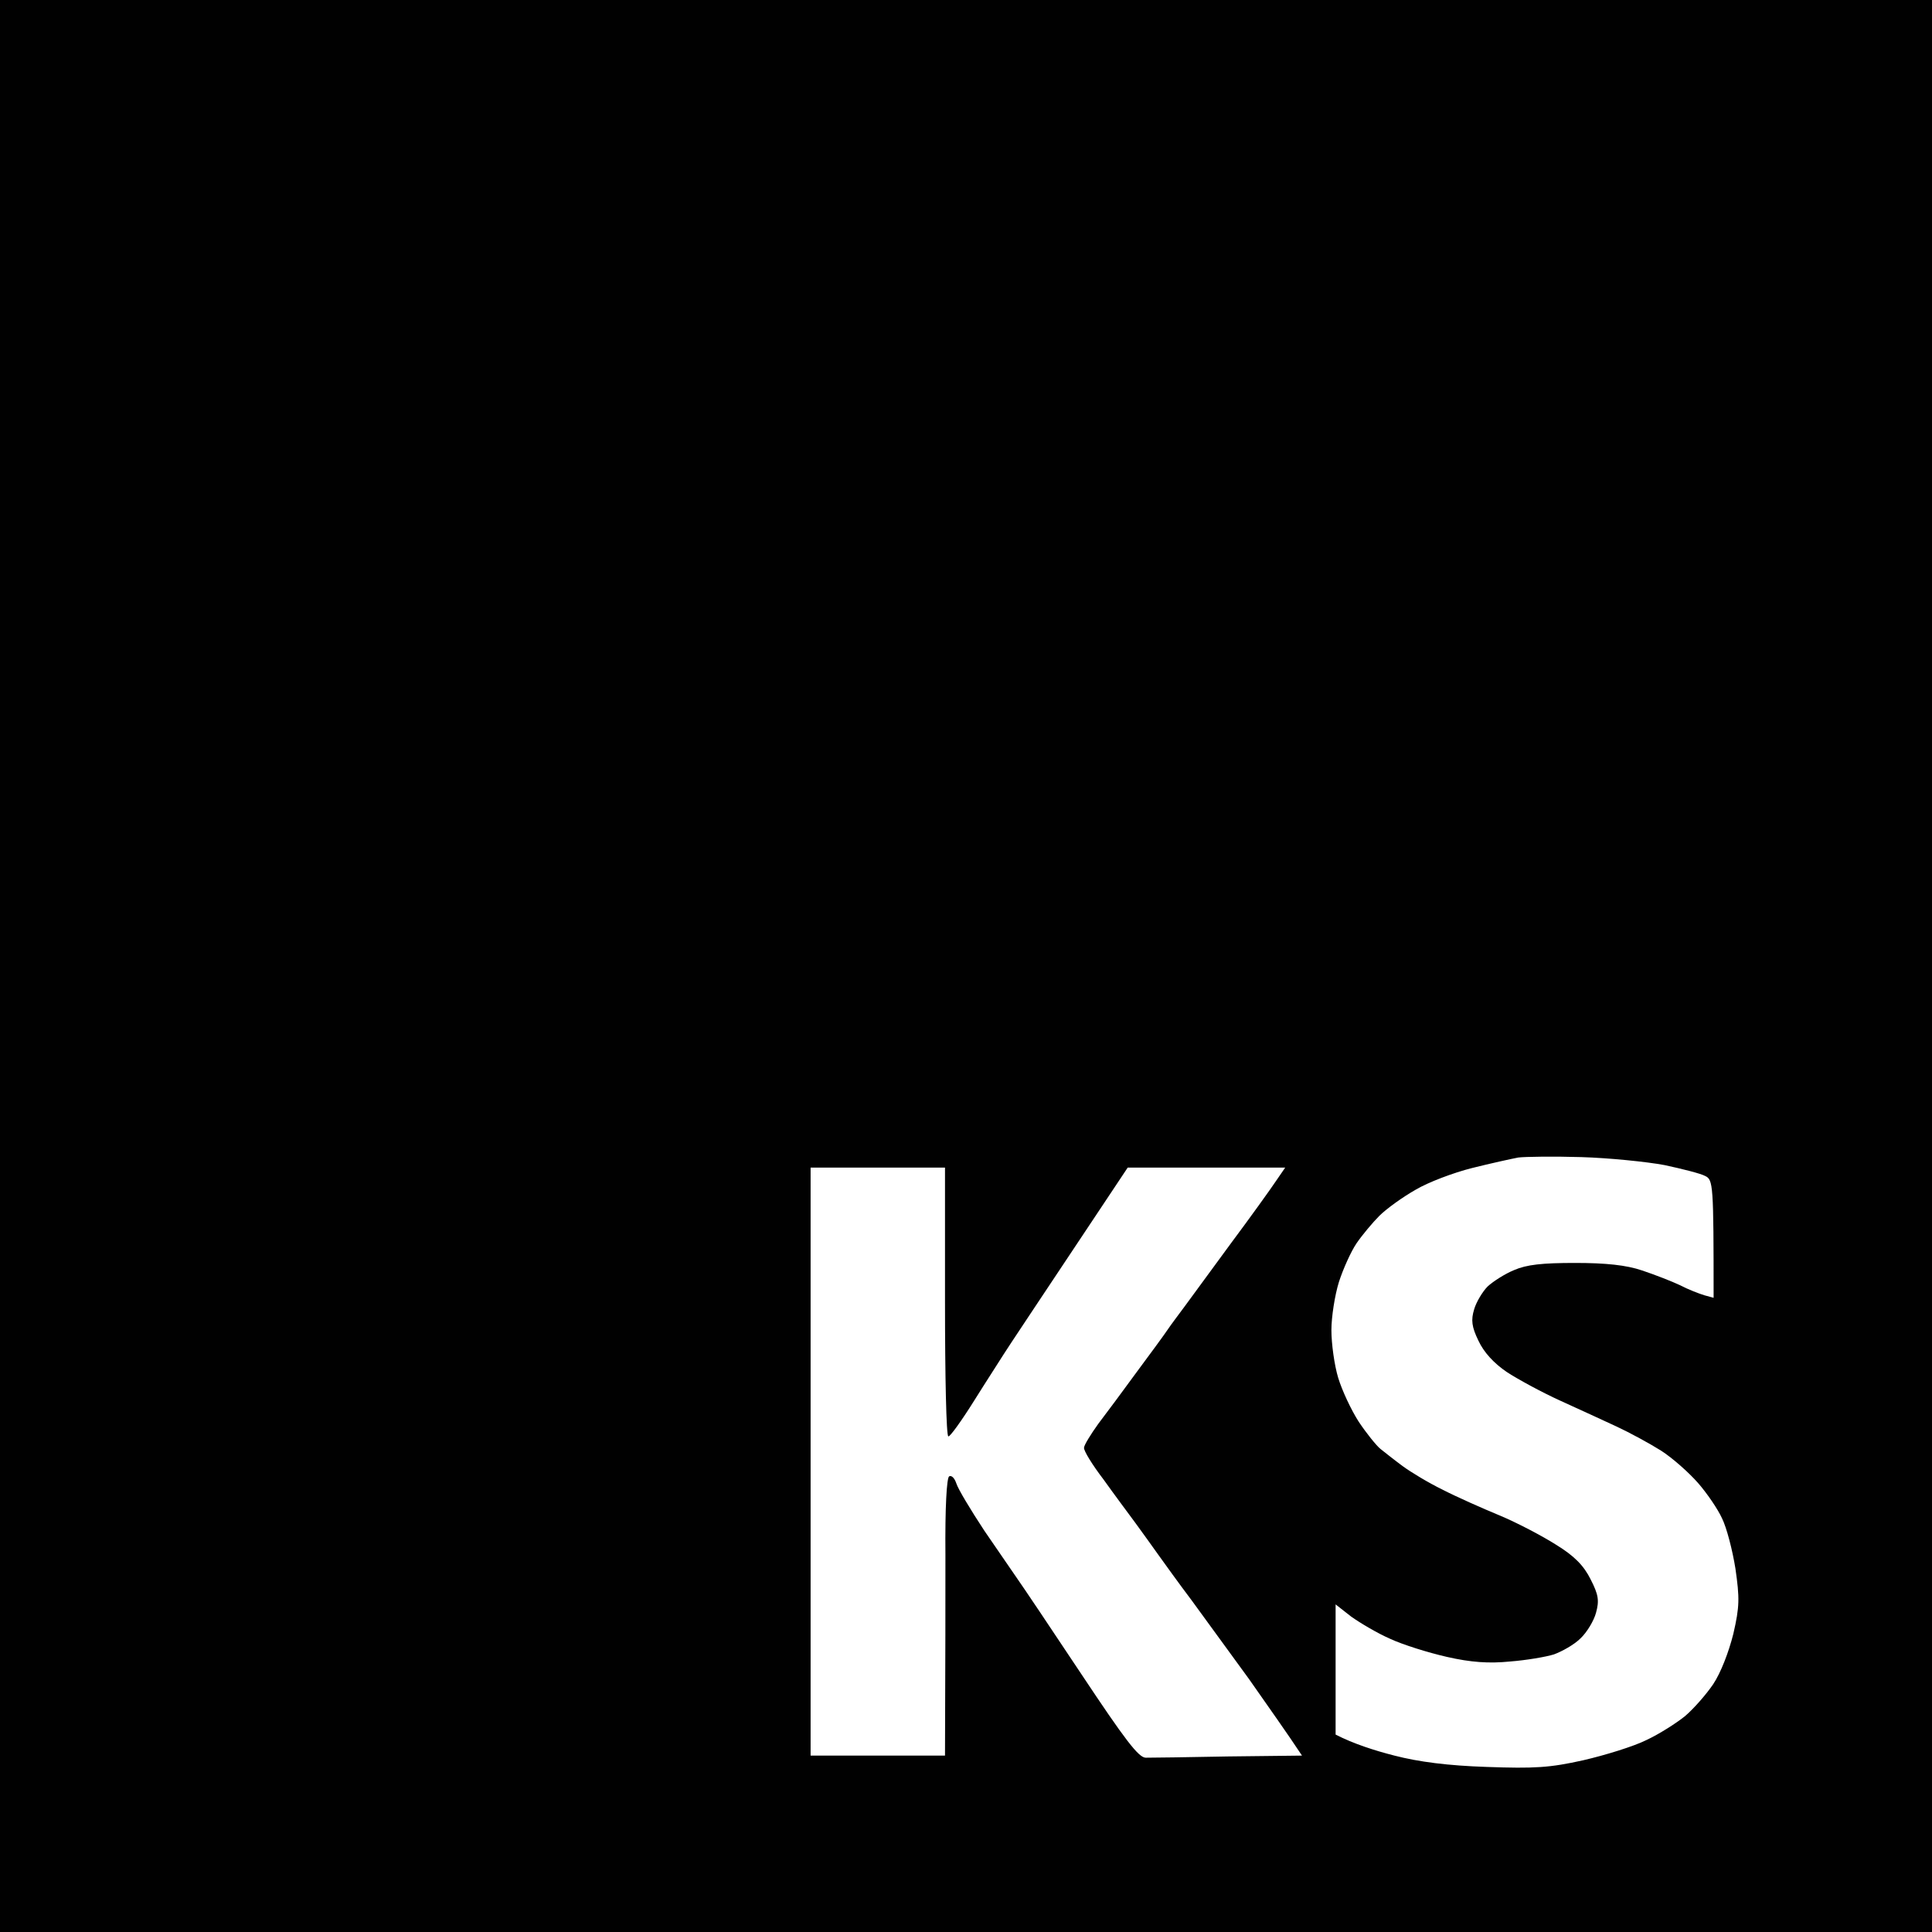<svg version="1.2" xmlns="http://www.w3.org/2000/svg" viewBox="0 0 460 460" width="512" height="512">
	<rect x="0" y="0" width="460" height="460" fill="#808080" stroke="none"/>
	<title>157635866</title>
	<style>
		.s0 { fill: #010101 } 
		.s1 { fill: #ffffff } 
	</style>
	<g id="Background">
		<path id="Path 0" class="s0" d="m0 230v230h460v-460h-460z"/>
		<path id="Path 1" class="s1" d="m361.5 275.6c-1.6 0.3-6.6 1.4-11 2.5-4.4 1.1-10.5 3.4-13.5 5.2-3 1.7-6.9 4.5-8.6 6.2-1.6 1.6-4.1 4.6-5.4 6.5-1.3 1.9-3.2 6.1-4.2 9.2-1 3.2-1.8 8.4-1.8 11.5 0 3.2 0.7 8.3 1.6 11.3 0.9 3 3.1 7.7 4.9 10.5 1.8 2.7 4.2 5.7 5.2 6.5 1 0.8 3.4 2.7 5.3 4.1 1.9 1.4 6.2 4 9.5 5.6 3.3 1.7 9.4 4.4 13.5 6.1 4.1 1.7 10.2 4.9 13.5 7 4.4 2.7 6.6 5 8.2 8.2 1.9 3.7 2.1 5.1 1.3 8-0.5 1.9-2.2 4.7-3.7 6.1-1.5 1.5-4.4 3.1-6.3 3.8-1.9 0.6-6.6 1.4-10.5 1.7-5 0.5-9.3 0.2-15-1.1-4.4-1-10.5-2.9-13.5-4.3-3-1.3-7.2-3.8-9.3-5.3l-3.7-2.9v31c4.3 2.2 9.3 3.8 14 5 5.8 1.5 12.8 2.4 22 2.7 11.3 0.4 15 0.2 23-1.6 5.2-1.2 12-3.3 15-4.8 3-1.4 7.1-4 9.2-5.7 2-1.7 5-5.1 6.7-7.6 1.8-2.7 3.7-7.6 4.8-12 1.5-6.5 1.5-8.5 0.5-15.5-0.7-4.4-2.1-9.8-3.2-12-1-2.2-3.6-6-5.7-8.4-2.1-2.4-6-5.9-8.8-7.7-2.7-1.7-7.5-4.3-10.5-5.7-3-1.4-9.1-4.2-13.5-6.2-4.4-2-10.1-5.1-12.7-6.8-3.1-2.1-5.5-4.7-6.8-7.5-1.6-3.3-1.8-4.9-1-7.5 0.5-1.7 2-4.2 3.2-5.4 1.3-1.2 4.1-3 6.3-3.9 3-1.3 6.7-1.7 14.5-1.7 7.3 0 12.2 0.5 16 1.8 3 1 7.1 2.6 9 3.5 1.9 1 4.5 2 5.8 2.4l2.2 0.6c0-27-0.1-28.1-2-29-1.1-0.6-5.5-1.7-9.7-2.6-4.3-0.8-13.2-1.7-19.8-1.9-6.6-0.2-13.4-0.1-15 0.1zm-168.5 72.4v70h32c0.1-22.9 0.1-37.7 0.1-47.8-0.1-11.2 0.3-18.4 0.9-18.7 0.6-0.3 1.3 0.5 1.7 1.7 0.4 1.3 3.4 6.3 6.7 11.3 3.4 4.9 6.9 10.1 7.9 11.5 1 1.4 7.8 11.5 15.1 22.5 10.5 15.8 13.7 20 15.4 20 1.2 0 10.1-0.1 19.7-0.3l17.5-0.2c-3.5-5.3-8.2-11.9-12.6-18.2-4.5-6.2-10.7-14.7-13.7-18.8-3.1-4.1-6.6-9-7.9-10.8-1.3-1.8-3.7-5.2-5.4-7.5-1.7-2.3-5.2-7-7.7-10.5-2.6-3.4-4.7-6.8-4.6-7.5 0-0.6 1.6-3.2 3.4-5.7 1.9-2.5 6-8 9.2-12.4 3.2-4.3 6.5-8.8 7.3-10 0.8-1.2 2.7-3.7 4.1-5.6 1.4-1.9 6.4-8.7 11-15 4.7-6.3 9.5-13 10.7-14.8l2.2-3.2h-37.5c-21.7 32.6-28.7 43.1-29.5 44.4-0.8 1.3-4 6.2-7 11-3 4.8-5.8 8.7-6.2 8.6-0.5 0-0.8-14.4-0.8-32v-32h-32z"/>
	</g>
</svg>